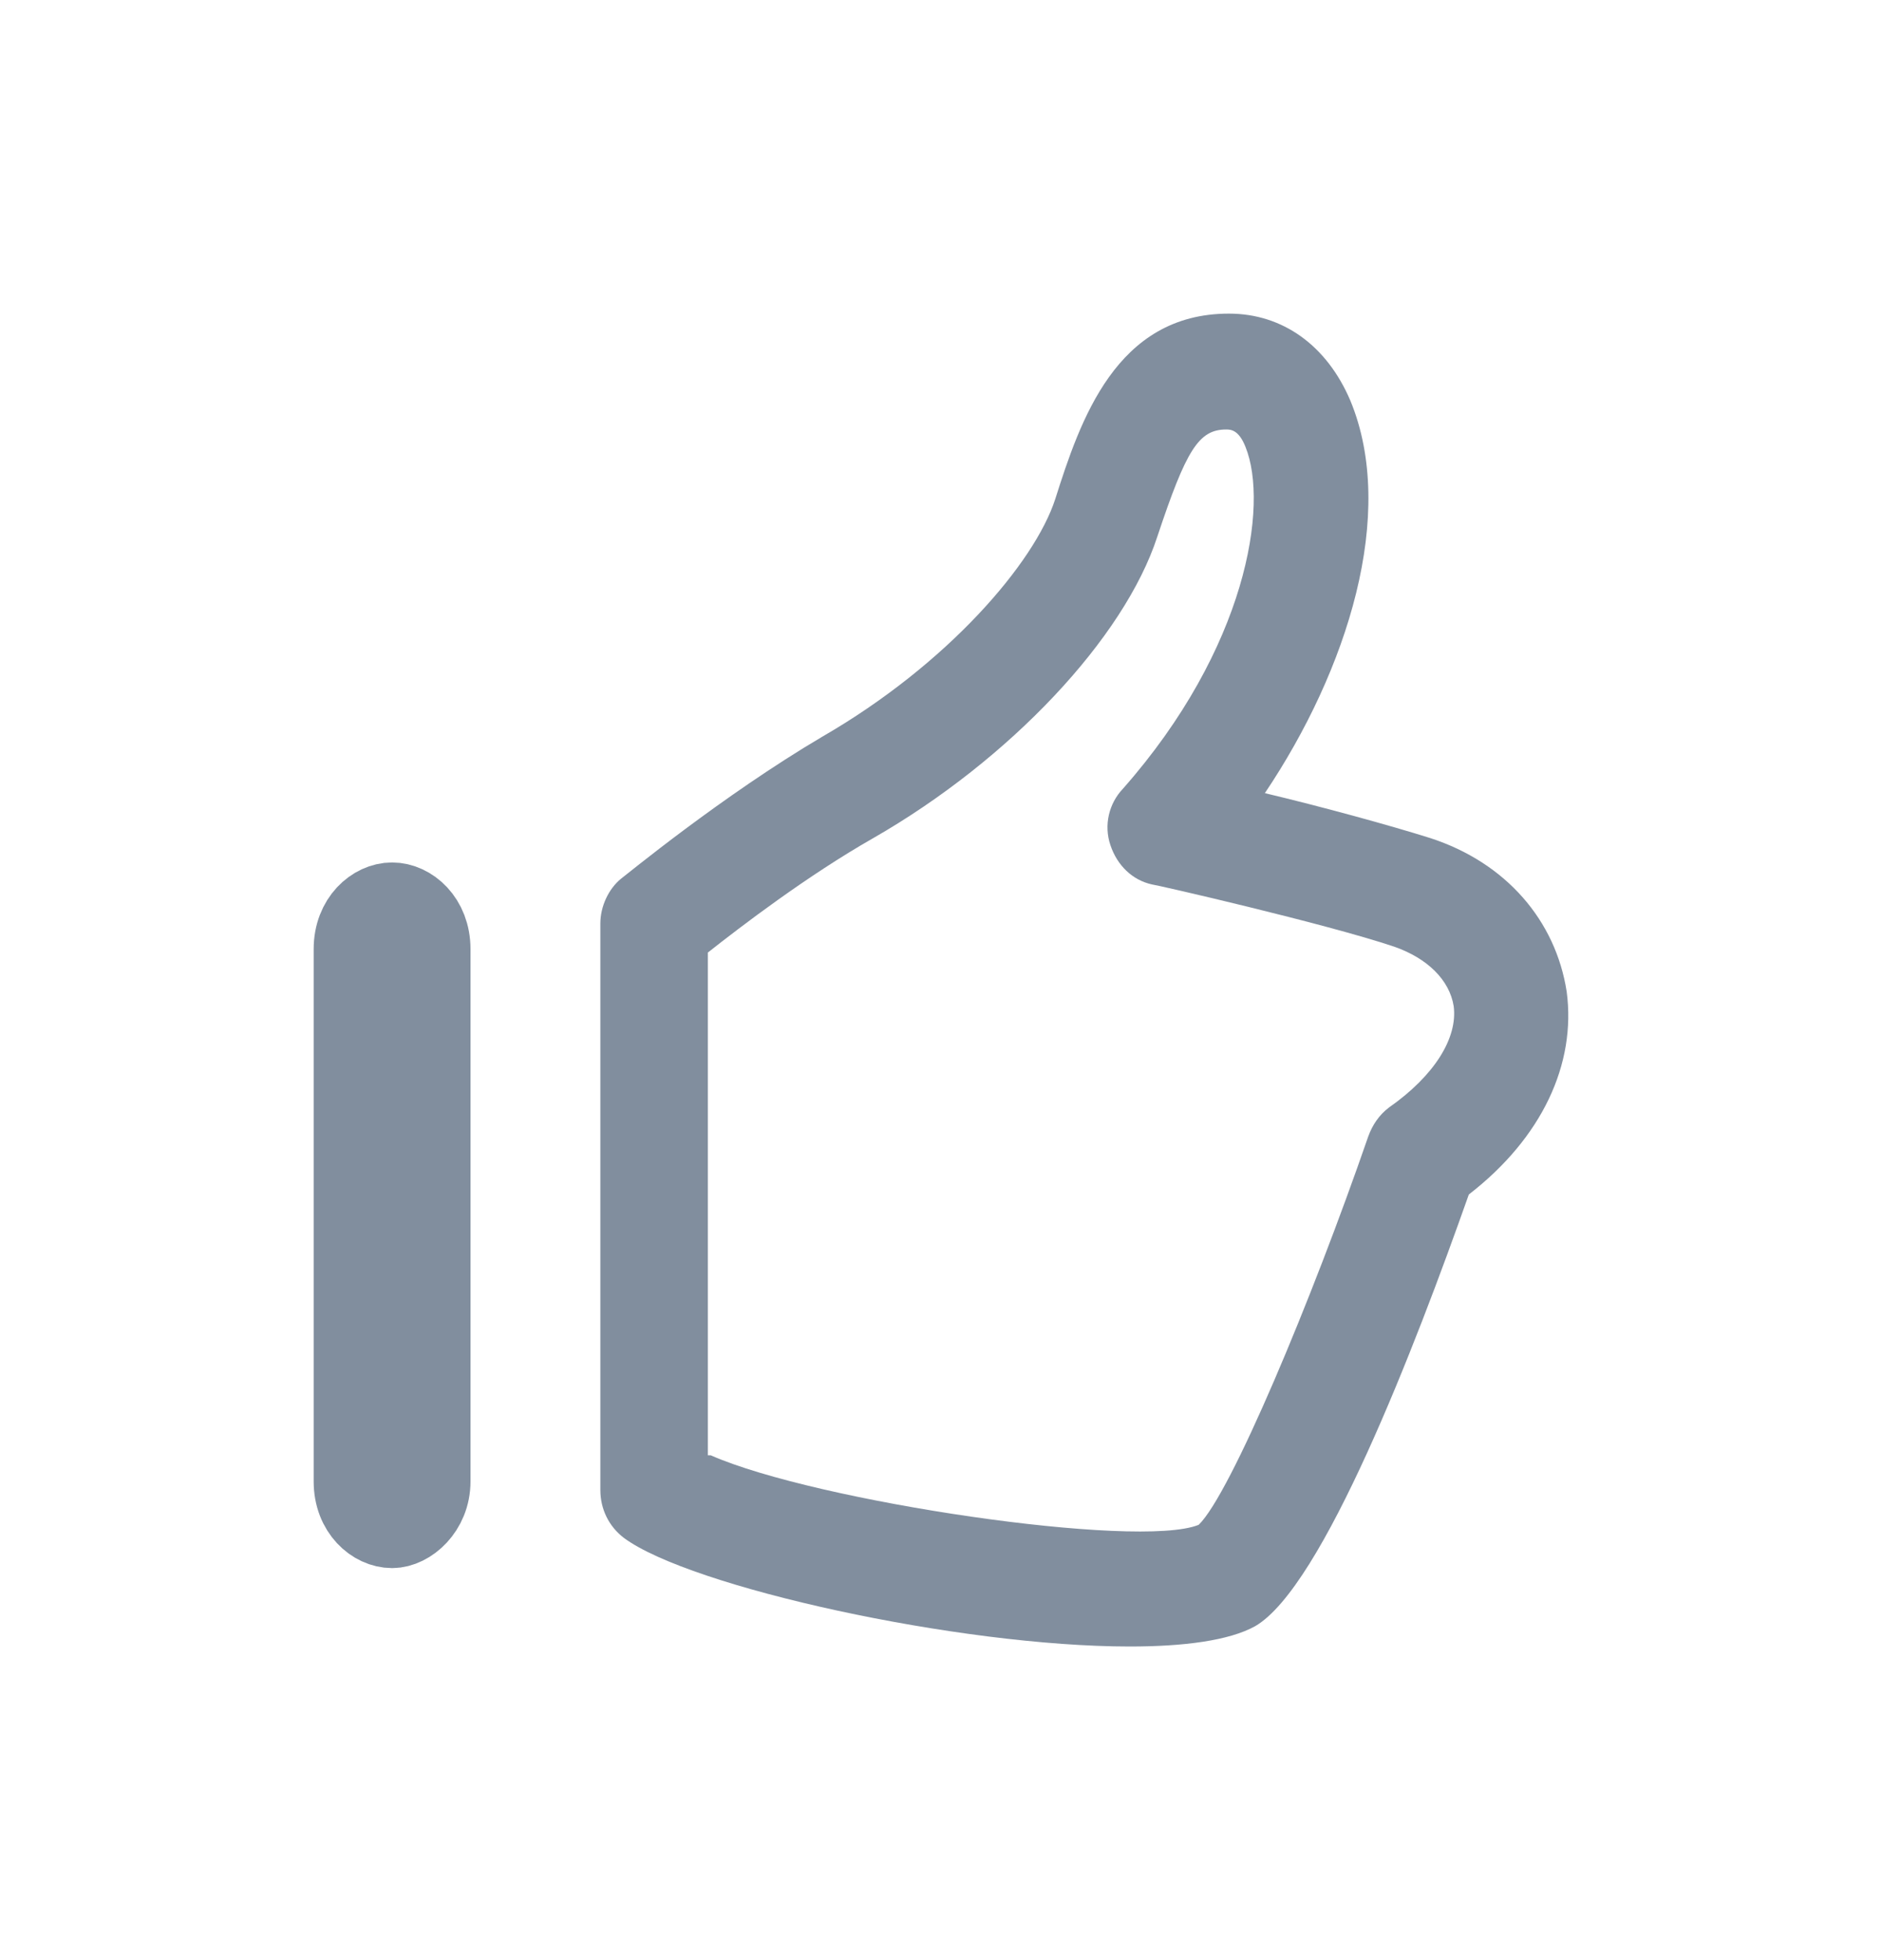 <svg width="24" height="25" viewBox="0 0 24 25" fill="none" xmlns="http://www.w3.org/2000/svg">
<path d="M14.407 21C12.227 21 8.799 20.242 7.955 19.614C7.762 19.466 7.656 19.245 7.656 19.004V11.779C7.656 11.558 7.762 11.336 7.92 11.207C7.973 11.17 9.203 10.153 10.486 9.396C12.086 8.472 13.194 7.178 13.457 6.365C13.774 5.367 14.231 4 15.672 4C16.358 4 16.921 4.407 17.22 5.109C17.817 6.55 17.184 8.546 16.13 10.116C16.833 10.283 17.712 10.523 18.239 10.689C19.206 11.003 19.839 11.742 19.979 12.648C20.102 13.572 19.663 14.514 18.731 15.235C18.046 17.175 16.868 20.242 16.006 20.741C15.672 20.926 15.092 21 14.407 21ZM9.063 18.561C10.399 19.152 14.512 19.762 15.286 19.448C15.69 19.06 16.727 16.584 17.448 14.496C17.501 14.348 17.589 14.219 17.712 14.126C18.292 13.72 18.591 13.239 18.538 12.833C18.485 12.5 18.204 12.223 17.782 12.075C16.903 11.779 14.723 11.28 14.688 11.28C14.442 11.225 14.248 11.04 14.161 10.781C14.073 10.523 14.143 10.246 14.319 10.061C15.901 8.268 16.182 6.439 15.883 5.7C15.796 5.478 15.69 5.478 15.637 5.478C15.286 5.478 15.127 5.737 14.758 6.846C14.336 8.139 12.877 9.691 11.137 10.689C10.293 11.17 9.449 11.816 9.027 12.149V18.561H9.063Z" fill="#818E9E"/>
<path d="M5.5 12.106V18.894C5.5 19.262 5.216 19.5 5 19.5C4.768 19.5 4.5 19.279 4.5 18.894V12.106C4.5 11.721 4.768 11.5 5 11.5C5.232 11.5 5.5 11.721 5.5 12.106Z" stroke="#818E9E"/>
</svg>
